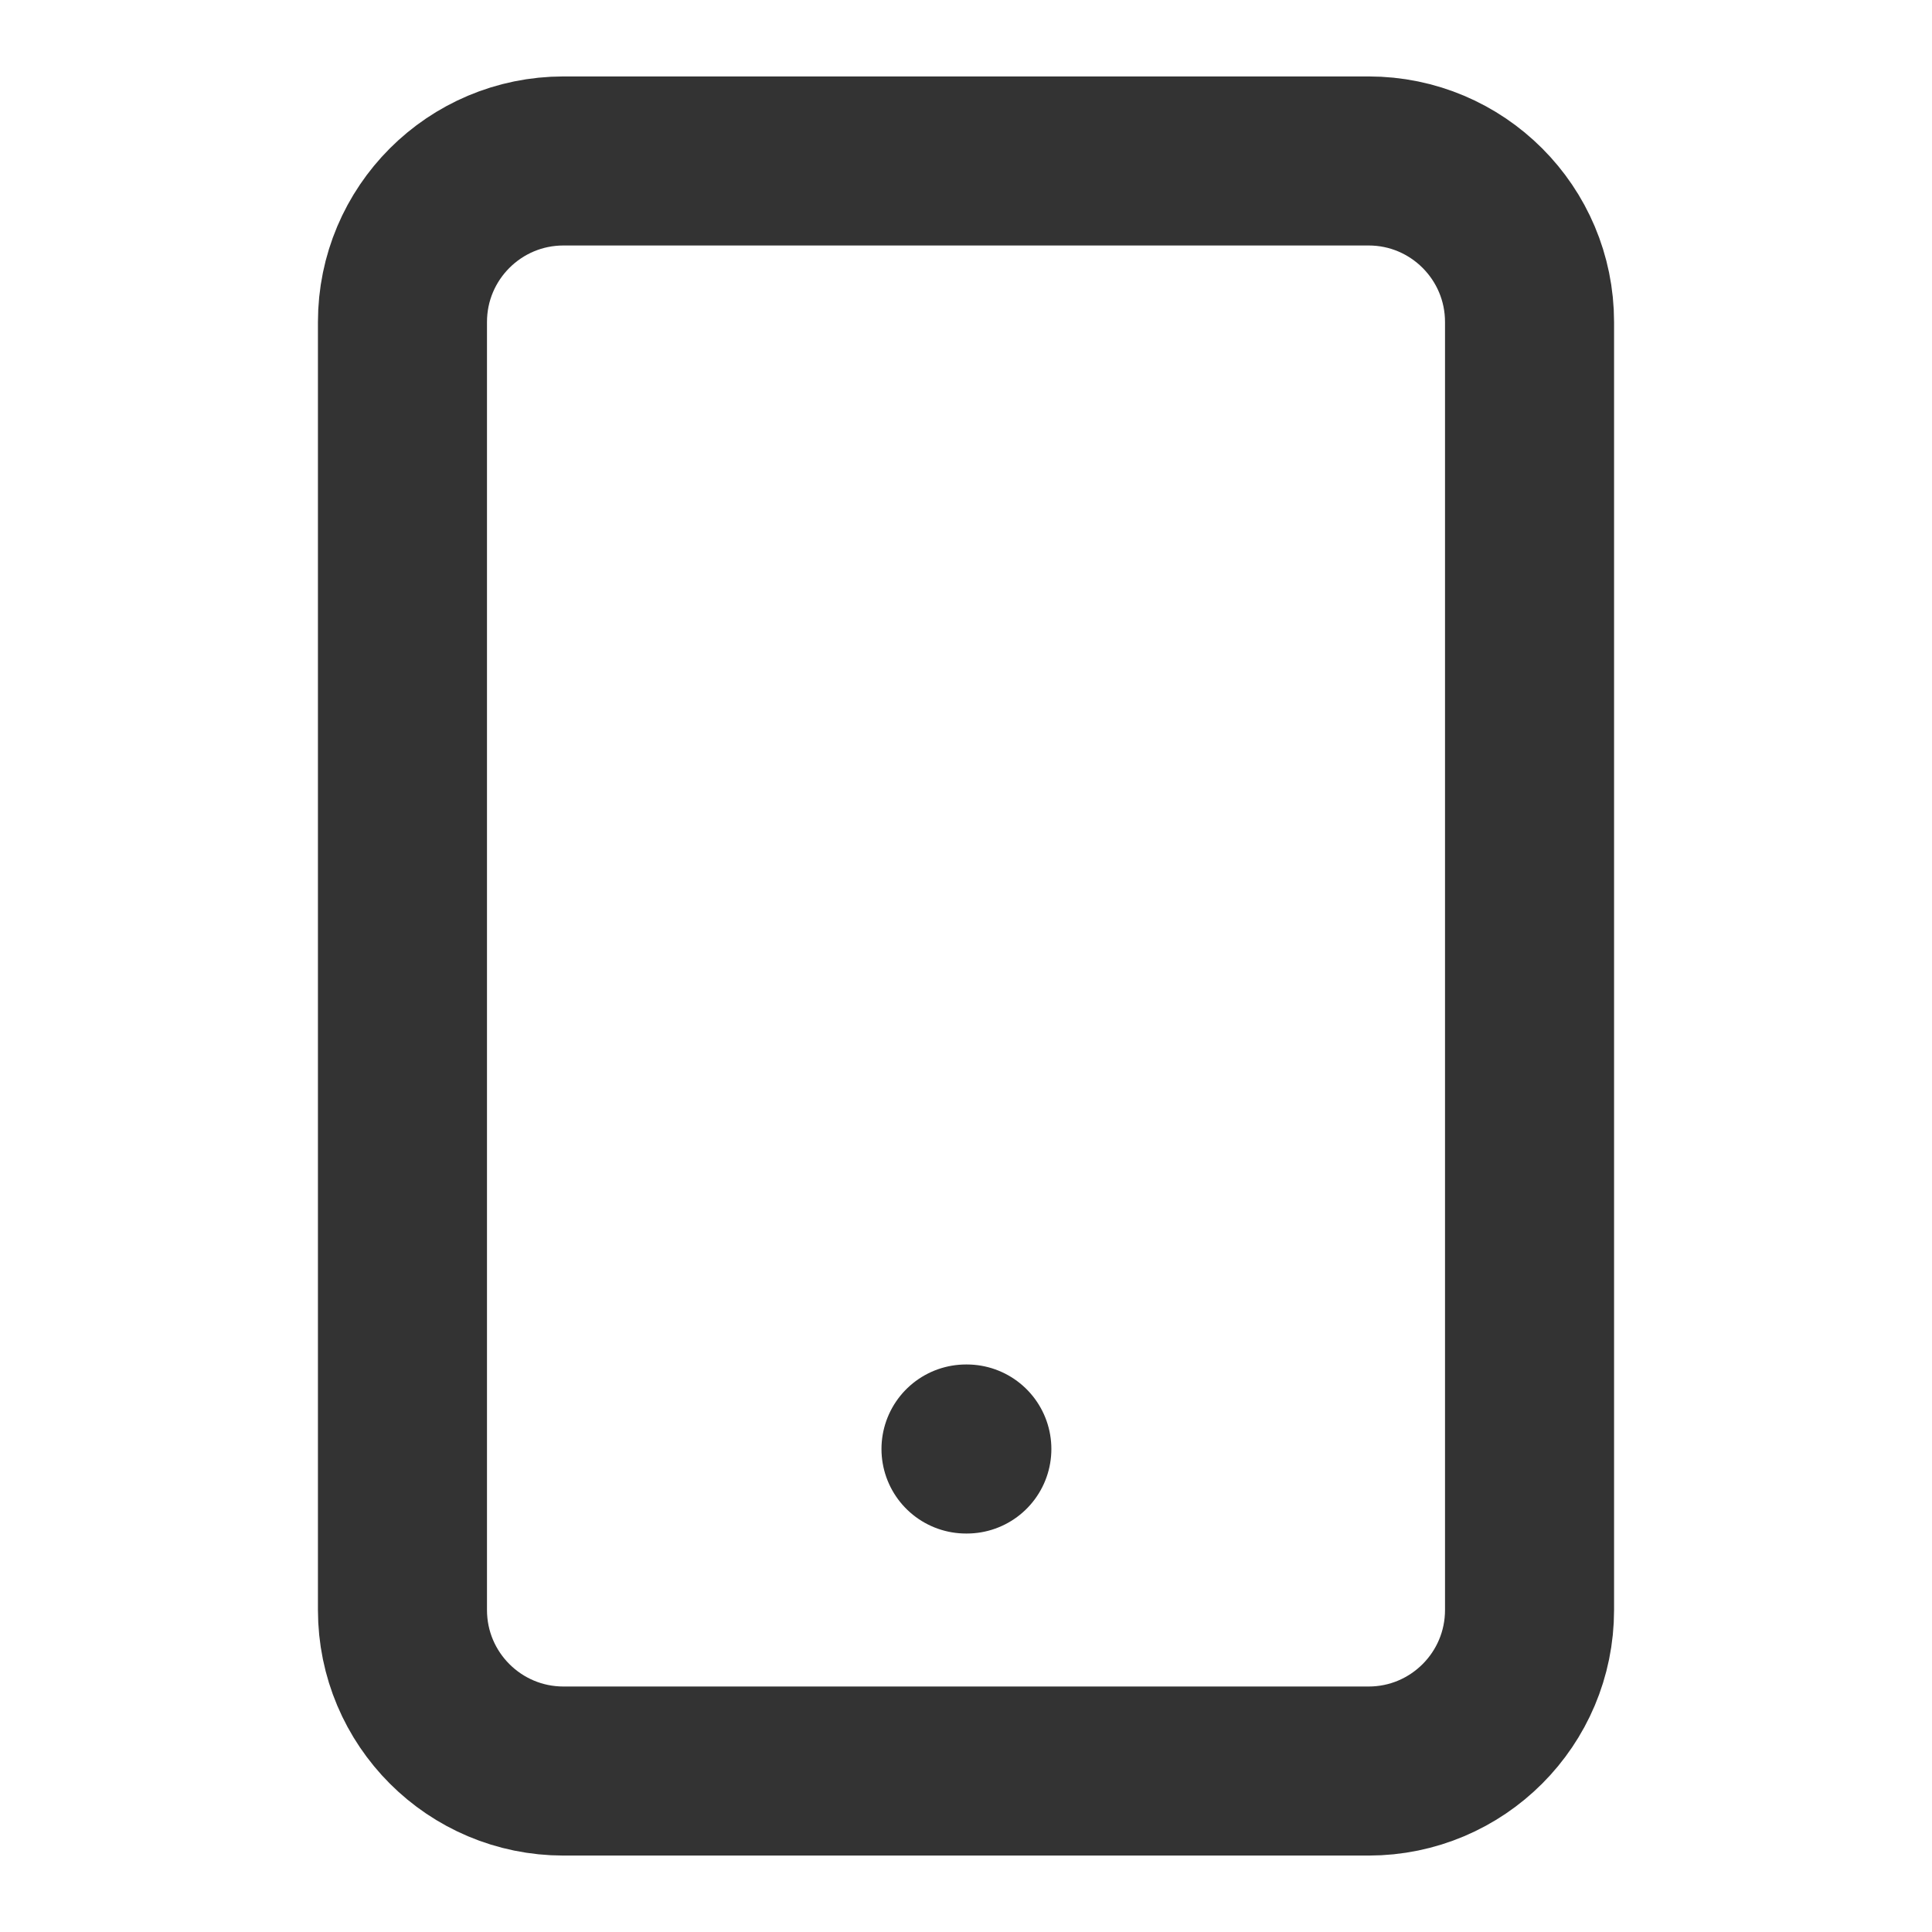 <svg width="16" height="16" viewBox="0 0 16 16" fill="none" xmlns="http://www.w3.org/2000/svg">
<path d="M11.334 1.333H4.667C3.93 1.333 3.333 1.93 3.333 2.667V13.333C3.333 14.07 3.93 14.667 4.667 14.667H11.334C12.07 14.667 12.667 14.07 12.667 13.333V2.667C12.667 1.93 12.07 1.333 11.334 1.333Z" stroke="#333333" stroke-width="1.4" stroke-linecap="round" stroke-linejoin="round"/>
<path d="M8 12H8.007" stroke="#333333" stroke-width="1.4" stroke-linecap="round" stroke-linejoin="round"/>
</svg>
